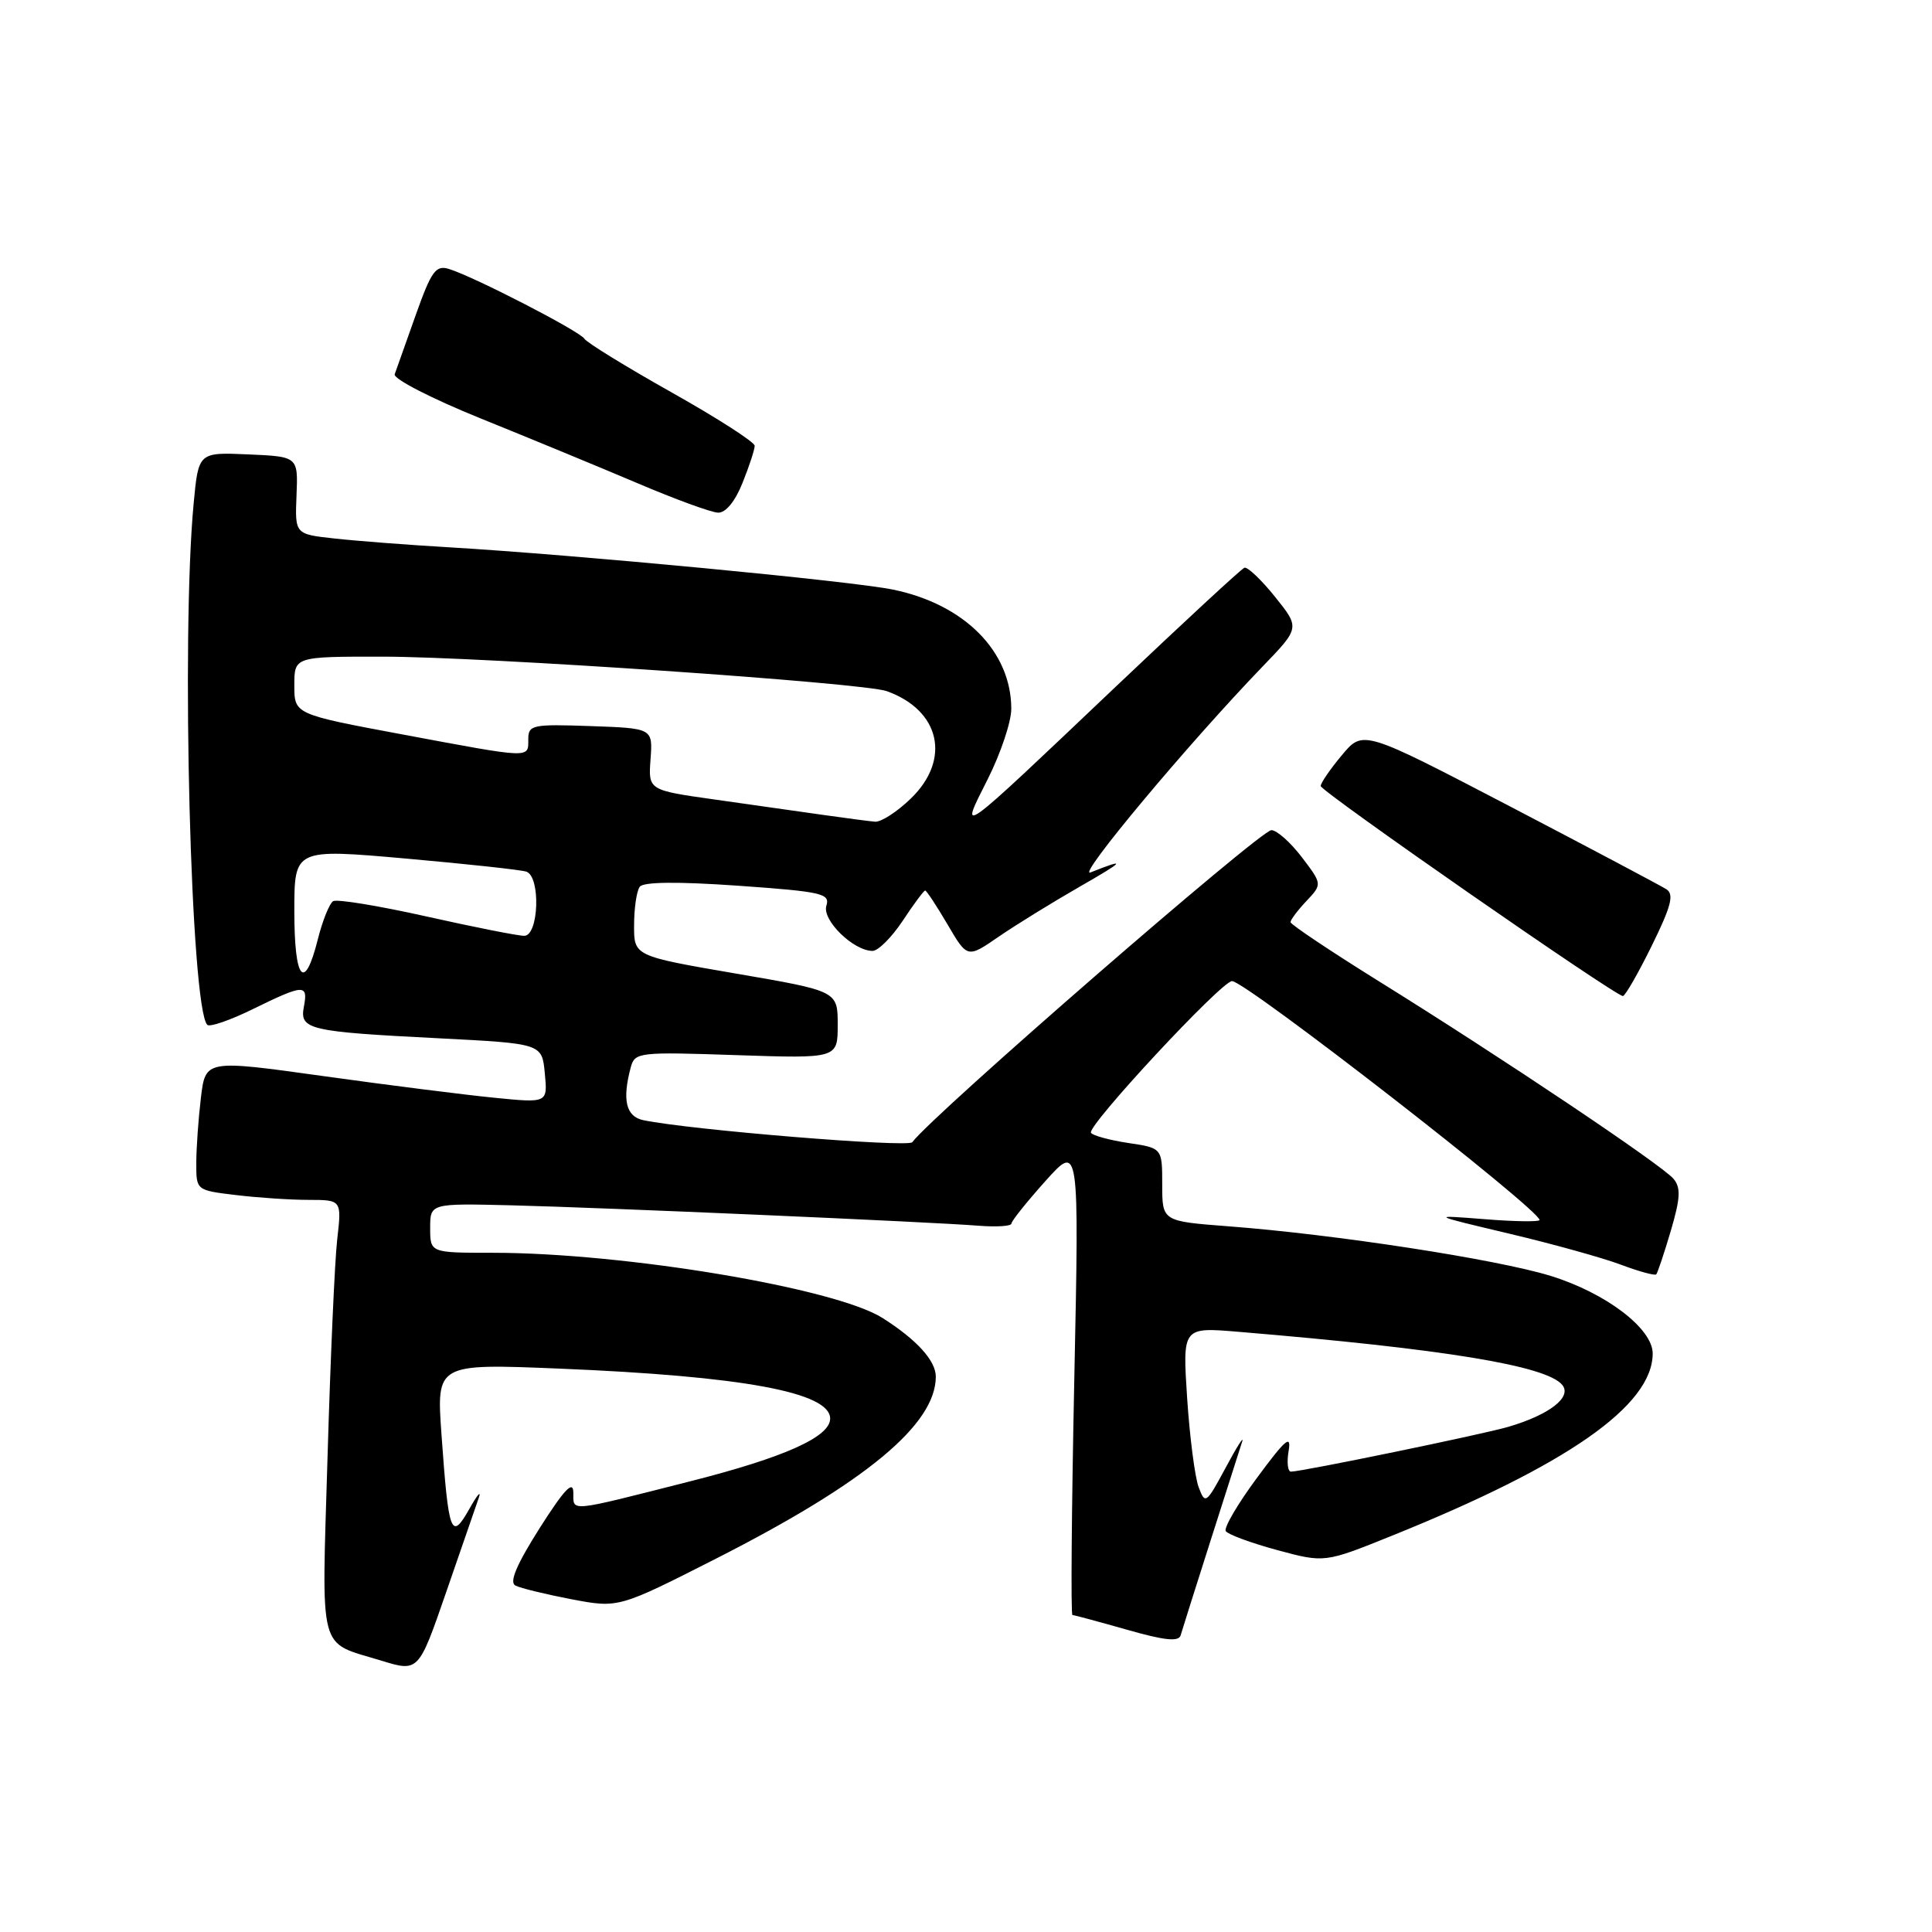 <?xml version="1.0" encoding="UTF-8" standalone="no"?>
<!DOCTYPE svg PUBLIC "-//W3C//DTD SVG 1.1//EN" "http://www.w3.org/Graphics/SVG/1.1/DTD/svg11.dtd" >
<svg xmlns="http://www.w3.org/2000/svg" xmlns:xlink="http://www.w3.org/1999/xlink" version="1.1" viewBox="0 0 256 256">
 <g >
 <path fill="currentColor"
d=" M 63.43 198.50 C 63.81 197.40 63.25 198.05 62.19 199.94 C 59.78 204.22 59.44 203.31 58.50 190.09 C 57.83 180.68 57.83 180.68 74.16 181.35 C 98.41 182.35 110.00 184.49 110.00 187.97 C 110.00 190.39 103.98 193.10 91.50 196.27 C 75.07 200.44 76.00 200.35 75.97 197.77 C 75.95 196.10 74.78 197.34 71.51 202.48 C 68.45 207.31 67.45 209.66 68.29 210.09 C 68.95 210.44 72.30 211.25 75.73 211.91 C 81.96 213.09 81.96 213.09 94.95 206.49 C 114.73 196.43 123.98 188.76 124.00 182.42 C 124.00 180.30 121.48 177.52 116.94 174.64 C 110.67 170.67 82.75 166.00 65.26 166.00 C 57.00 166.00 57.00 166.00 57.00 162.72 C 57.00 159.45 57.00 159.45 67.75 159.71 C 79.86 160.01 123.25 161.90 129.75 162.42 C 132.09 162.60 134.01 162.47 134.02 162.13 C 134.03 161.78 136.06 159.25 138.52 156.50 C 143.00 151.50 143.00 151.50 142.35 182.75 C 141.99 199.94 141.88 214.00 142.10 214.00 C 142.32 214.00 145.57 214.88 149.31 215.94 C 154.30 217.37 156.19 217.57 156.44 216.69 C 156.63 216.04 158.43 210.32 160.45 204.00 C 162.47 197.68 164.34 191.82 164.60 191.00 C 164.86 190.18 163.87 191.74 162.40 194.49 C 159.82 199.28 159.69 199.38 158.82 197.04 C 158.33 195.71 157.64 190.39 157.30 185.23 C 156.69 175.85 156.69 175.85 164.09 176.47 C 191.43 178.75 204.89 180.96 207.00 183.50 C 208.34 185.11 205.34 187.45 199.87 189.06 C 196.47 190.06 172.50 195.00 171.06 195.00 C 170.63 195.00 170.49 193.76 170.75 192.25 C 171.13 190.02 170.34 190.70 166.58 195.79 C 164.02 199.24 162.15 202.43 162.42 202.88 C 162.70 203.32 165.76 204.45 169.22 205.39 C 175.52 207.09 175.52 207.09 184.44 203.49 C 207.71 194.11 218.97 186.25 218.99 179.35 C 219.00 176.05 212.79 171.32 205.46 169.06 C 198.37 166.87 176.89 163.56 162.75 162.49 C 154.00 161.82 154.00 161.82 154.00 156.97 C 154.00 152.12 154.00 152.12 149.49 151.45 C 147.01 151.07 144.79 150.47 144.56 150.10 C 144.01 149.20 161.86 130.00 163.25 130.00 C 165.05 130.00 204.00 160.26 204.00 161.66 C 204.00 161.91 200.74 161.87 196.75 161.55 C 189.50 160.98 189.50 160.98 200.00 163.47 C 205.78 164.84 212.44 166.69 214.81 167.59 C 217.18 168.48 219.27 169.05 219.46 168.86 C 219.64 168.66 220.51 166.07 221.39 163.09 C 222.66 158.77 222.74 157.39 221.75 156.20 C 220.26 154.40 198.95 140.11 182.75 130.05 C 176.29 126.03 171.00 122.49 171.00 122.19 C 171.00 121.88 171.95 120.62 173.11 119.39 C 175.21 117.15 175.21 117.15 172.49 113.57 C 170.99 111.61 169.18 110.00 168.47 110.00 C 166.99 110.00 123.45 147.84 120.88 151.35 C 120.34 152.08 91.42 149.72 85.25 148.43 C 82.94 147.95 82.42 145.75 83.58 141.42 C 84.12 139.43 84.63 139.37 97.57 139.81 C 111.00 140.26 111.00 140.26 111.00 135.79 C 111.00 131.32 111.00 131.32 97.50 129.00 C 84.00 126.68 84.00 126.68 84.02 122.59 C 84.02 120.34 84.36 118.05 84.77 117.50 C 85.25 116.85 89.74 116.80 97.78 117.36 C 108.91 118.15 110.01 118.39 109.50 120.01 C 108.90 121.91 113.08 126.00 115.62 126.00 C 116.36 126.00 118.16 124.20 119.62 122.00 C 121.07 119.80 122.41 118.00 122.59 118.00 C 122.77 118.00 124.10 120.02 125.55 122.49 C 128.18 126.98 128.18 126.98 132.34 124.11 C 134.63 122.54 139.43 119.58 143.00 117.53 C 149.09 114.04 149.38 113.66 144.50 115.60 C 142.54 116.38 157.44 98.55 167.28 88.34 C 172.25 83.19 172.25 83.19 168.94 79.07 C 167.12 76.81 165.30 75.08 164.89 75.23 C 164.48 75.38 156.81 82.48 147.83 91.00 C 126.57 111.19 127.04 110.85 130.87 103.26 C 132.59 99.85 134.00 95.65 134.00 93.93 C 134.00 86.33 127.81 80.08 118.35 78.13 C 112.91 77.00 76.38 73.52 59.50 72.52 C 54.00 72.20 47.16 71.67 44.29 71.35 C 39.08 70.78 39.08 70.78 39.29 65.64 C 39.50 60.50 39.50 60.50 32.90 60.21 C 26.30 59.92 26.30 59.92 25.66 66.71 C 23.99 84.34 25.28 133.62 27.47 135.80 C 27.79 136.12 30.53 135.18 33.55 133.69 C 40.27 130.40 40.84 130.37 40.27 133.37 C 39.68 136.43 40.83 136.70 58.16 137.58 C 71.82 138.28 71.82 138.28 72.19 142.22 C 72.57 146.16 72.57 146.16 65.53 145.46 C 61.67 145.08 51.46 143.79 42.86 142.59 C 27.23 140.41 27.23 140.41 26.62 145.46 C 26.29 148.23 26.01 152.12 26.01 154.11 C 26.00 157.72 26.00 157.72 31.25 158.35 C 34.14 158.70 38.47 158.99 40.89 158.99 C 45.28 159.00 45.28 159.00 44.68 164.25 C 44.35 167.14 43.78 180.12 43.40 193.10 C 42.62 219.54 42.07 217.45 50.48 220.03 C 55.46 221.56 55.46 221.56 59.10 211.03 C 61.10 205.24 63.05 199.60 63.43 198.50 Z  M 218.85 125.35 C 221.43 120.11 221.85 118.52 220.82 117.84 C 220.09 117.37 210.75 112.42 200.06 106.84 C 180.61 96.70 180.61 96.70 177.81 100.06 C 176.26 101.91 175.00 103.75 175.00 104.15 C 175.00 104.86 213.95 131.93 215.04 131.98 C 215.33 131.99 217.05 129.01 218.85 125.35 Z  M 98.39 63.98 C 99.28 61.77 100.00 59.56 100.00 59.07 C 100.00 58.58 95.05 55.40 89.00 52.00 C 82.96 48.60 77.75 45.40 77.43 44.88 C 76.81 43.88 62.83 36.67 59.49 35.64 C 57.74 35.10 57.16 35.91 55.08 41.76 C 53.77 45.47 52.52 48.99 52.30 49.59 C 52.08 50.19 57.20 52.82 63.70 55.45 C 70.19 58.07 79.55 61.94 84.50 64.04 C 89.45 66.15 94.24 67.90 95.14 67.93 C 96.15 67.97 97.40 66.46 98.39 63.98 Z  M 39.00 120.73 C 39.00 112.46 39.00 112.46 53.75 113.76 C 61.86 114.48 69.06 115.26 69.75 115.50 C 71.66 116.17 71.40 124.00 69.46 124.00 C 68.62 124.00 62.77 122.84 56.48 121.43 C 50.18 120.02 44.63 119.11 44.14 119.41 C 43.65 119.72 42.73 122.00 42.11 124.48 C 40.34 131.52 39.00 129.91 39.00 120.73 Z  M 109.00 107.97 C 105.97 107.54 99.54 106.63 94.70 105.94 C 85.90 104.70 85.90 104.70 86.20 100.60 C 86.50 96.50 86.50 96.50 78.25 96.21 C 70.52 95.94 70.00 96.05 70.00 97.96 C 70.00 100.51 70.52 100.53 53.34 97.32 C 39.00 94.64 39.00 94.64 39.00 90.82 C 39.00 87.00 39.00 87.00 50.75 87.01 C 63.97 87.02 114.42 90.47 117.50 91.58 C 124.58 94.12 126.05 100.62 120.70 105.80 C 118.89 107.56 116.75 108.94 115.95 108.88 C 115.15 108.81 112.03 108.40 109.00 107.97 Z "/>
</g>
</svg>